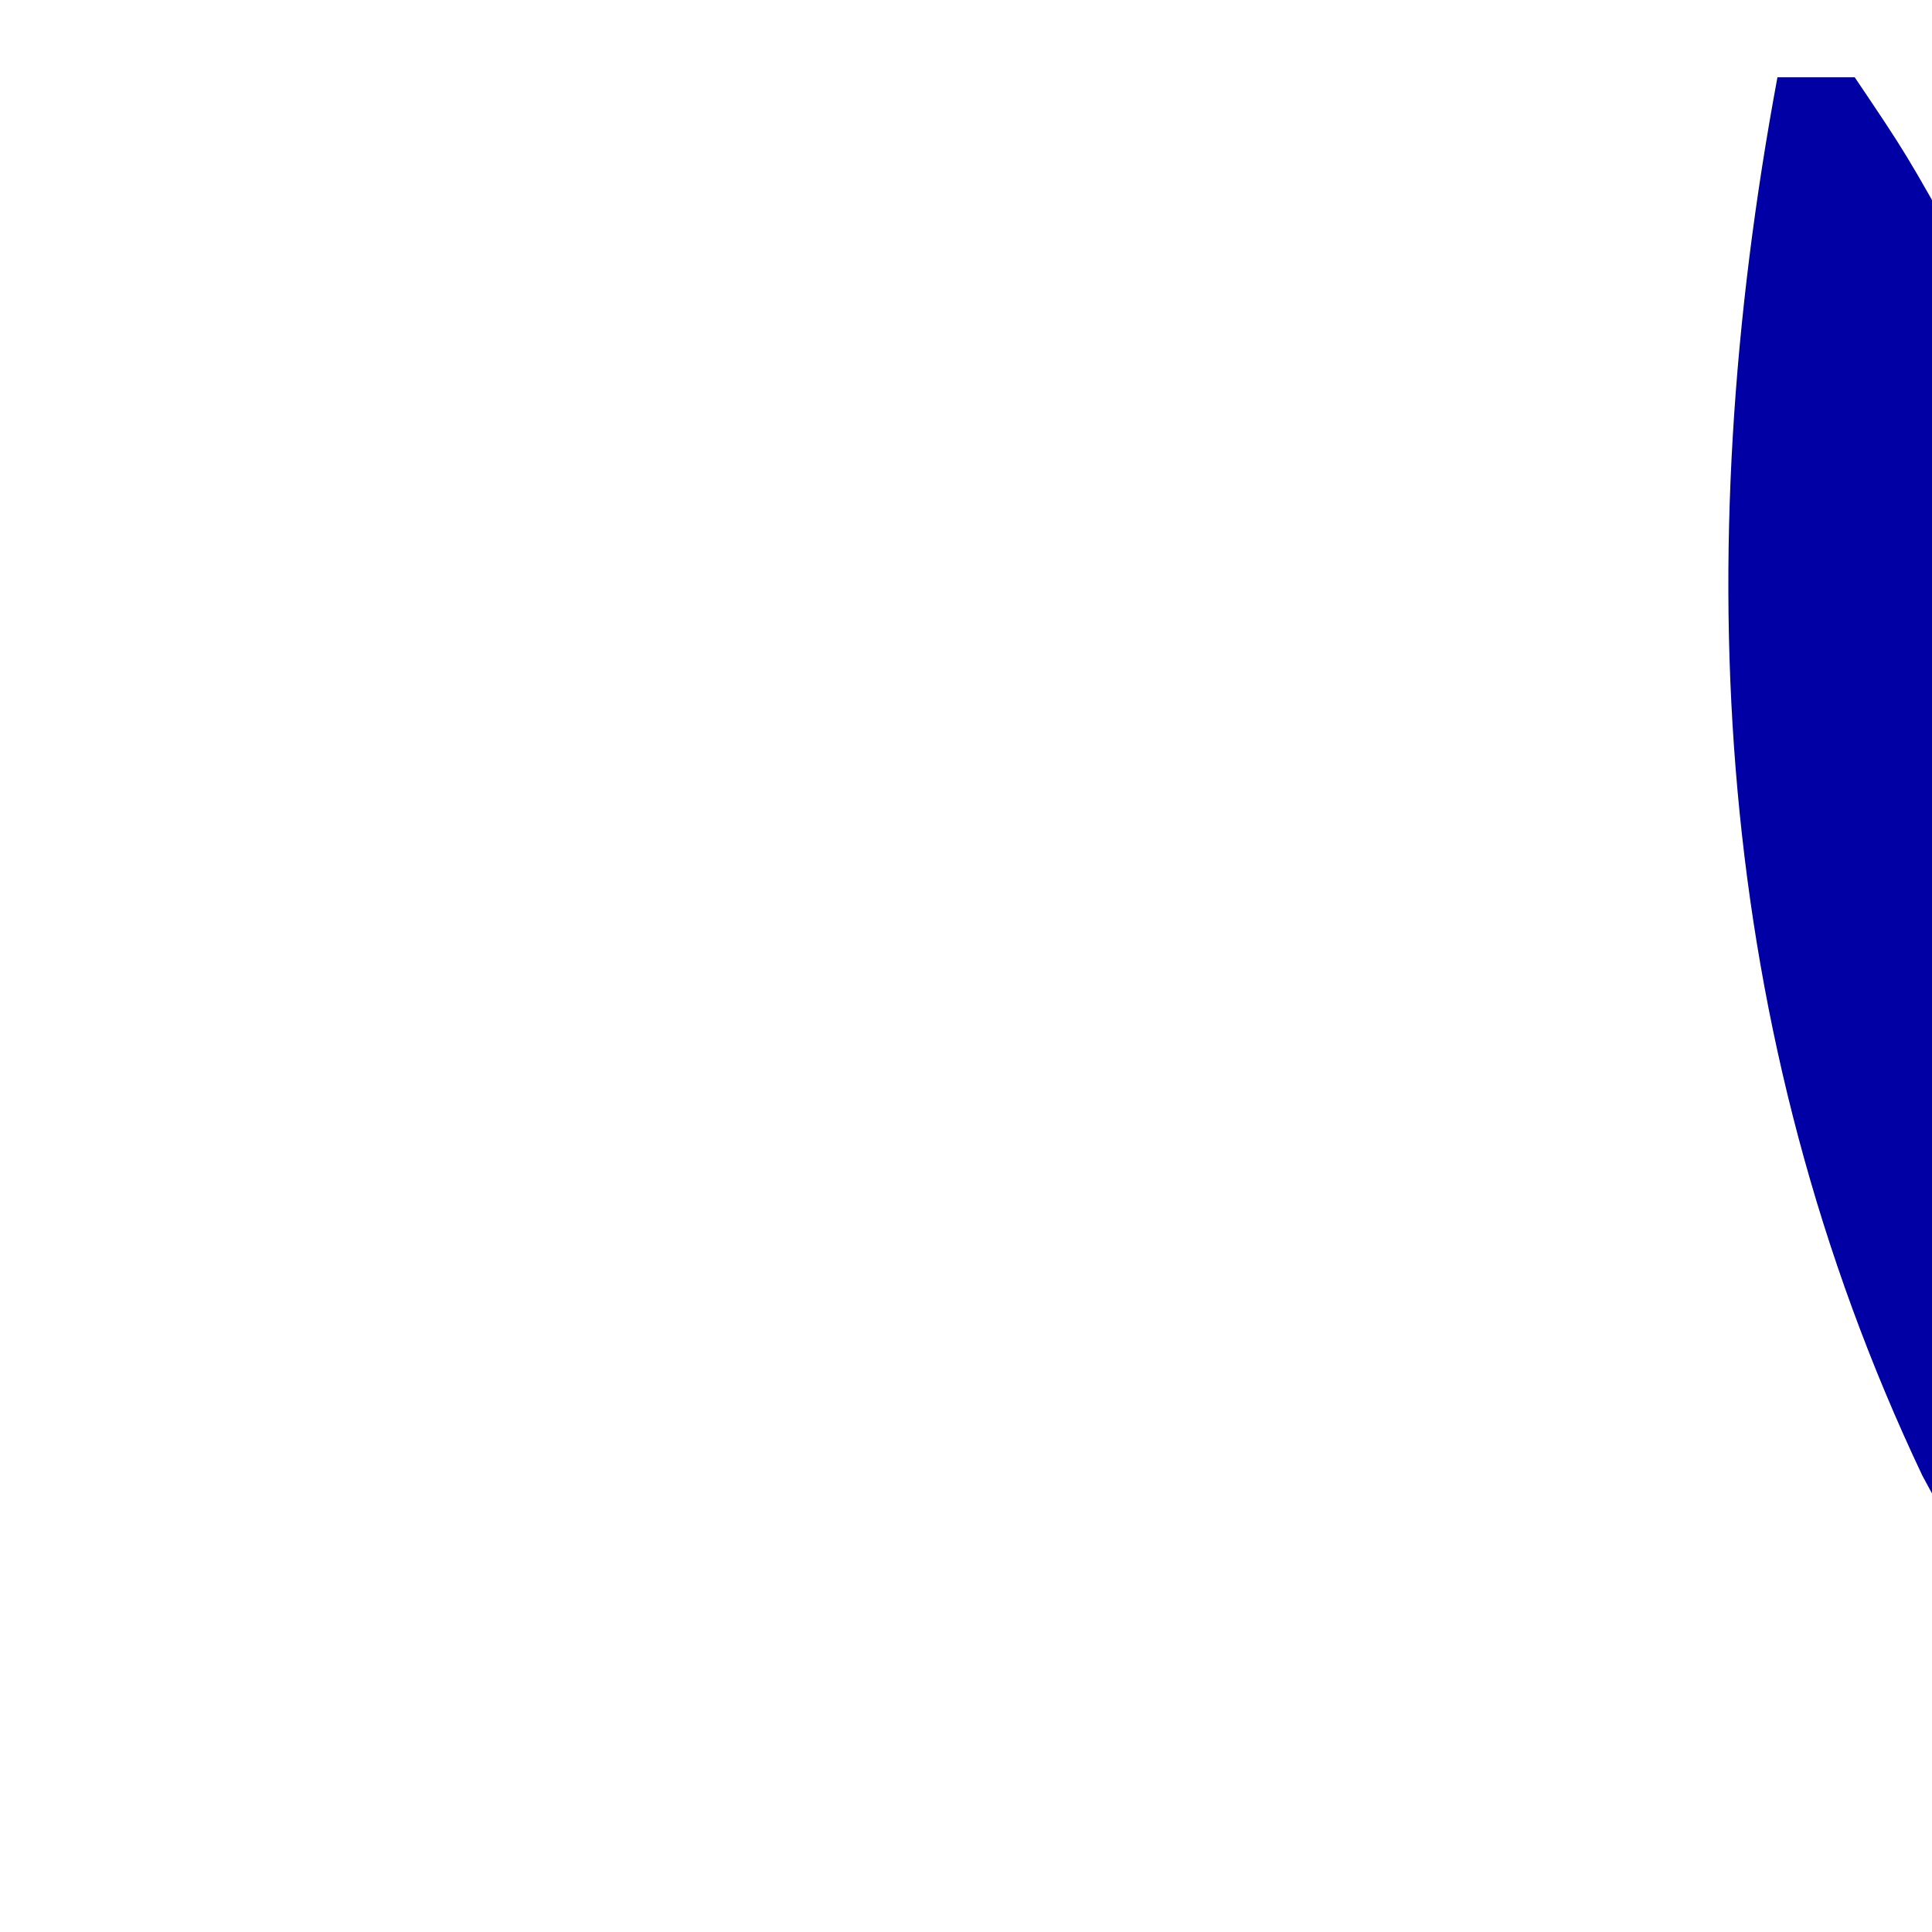 <?xml version="1.0" encoding="UTF-8"?>
<svg version="1.1" xmlns="http://www.w3.org/2000/svg" width="50" height="50">
<path d="M0 0 C0.66 0 1.32 0 2 0 C3.332 1.977 3.332 1.977 4.812 4.625 C13.738 19.756 27.472 25.723 44 30 C53.526 32.212 63.23 33.563 73 34 C73.902 34.041 74.805 34.083 75.734 34.125 C99.647 34.653 127.055 30.646 146.125 15.188 C150.635 10.851 153.366 5.619 156 0 C156.66 0 157.32 0 158 0 C160.86 10.293 159.842 23.128 156 33 C155.745 33.69 155.49 34.379 155.227 35.09 C150.595 45.819 142.031 52.691 131.434 57.065 C125.052 59.516 118.563 61.692 112.063 63.805 C104.686 66.237 98.768 68.441 93.688 74.562 C93.196 75.141 92.705 75.72 92.199 76.316 C89.11 80.654 89.564 85.917 90 91 C91.945 96.528 95.023 99.05 99.812 102.188 C105.976 104.477 110.849 104.337 116.895 101.996 C122.21 99.481 125.038 96.496 127.375 91.188 C129.594 84.895 130.147 79.943 127.188 73.75 C125.664 70.995 124.02 68.424 122 66 C122.99 64.68 123.98 63.36 125 62 C130.062 63.875 132.983 67.966 135.312 72.625 C137.154 81.663 136.614 89.916 132 98 C127.458 104.647 122.334 108.933 114.363 110.527 C106.876 111.457 100.514 110.86 93.812 107.312 C86.971 101.687 82.97 96.183 82.035 87.18 C81.897 78.634 85.475 72.653 91.062 66.438 C98.728 59.124 109.529 56.796 119.356 53.588 C132.526 49.243 142.242 44.607 148.777 31.902 C150.549 27.697 151.432 23.514 152 19 C151.62 19.413 151.239 19.825 150.848 20.25 C132.495 38.241 101.247 41.402 76.751 41.235 C52.57 40.728 25.82 36.311 7 20 C7.451 28.113 10.14 34.711 15.5 40.875 C16.738 41.927 16.738 41.927 18 43 C18.755 43.647 19.511 44.294 20.289 44.961 C23.089 47.067 25.653 48.384 28.875 49.75 C29.457 49.998 30.04 50.246 30.639 50.502 C34.611 52.148 38.633 53.569 42.715 54.918 C43.72 55.253 44.725 55.588 45.76 55.933 C47.748 56.587 49.741 57.225 51.74 57.845 C61.069 60.906 69.276 66.127 74 75 C76.903 82.603 76.777 89.381 73.961 96.898 C70.641 104.16 65.224 107.167 58 110 C49.013 112.139 41.838 110.561 33.812 106.312 C25.896 99.803 22.679 92.115 21.562 82.062 C21.851 75.612 24.139 68.437 28.75 63.812 C29.492 63.214 30.235 62.616 31 62 C32.32 62.66 33.64 63.32 35 64 C35 68 35 68 33.125 70.312 C29.697 74.648 28.74 78.928 29.062 84.375 C29.958 90.337 32.289 95.613 36.863 99.641 C42.614 103.527 47.854 104.556 54.688 103.25 C58.076 102.409 60.348 101.333 63 99 C63.66 99 64.32 99 65 99 C65.683 97.34 66.346 95.672 67 94 C67.392 93.072 67.784 92.144 68.188 91.188 C69.631 85.523 68.784 80.932 66.062 75.875 C59.058 65.978 45.718 63.309 34.787 59.877 C20.754 55.287 10.748 49.31 3.75 36.188 C-1.691 24.708 -2.315 12.445 0 0 Z " fill="#0000A5" transform="translate(46,2)"/>
<path d="M0 0 C1.65 0.33 3.3 0.66 5 1 C6.644 5.052 5.223 8.511 4.062 12.5 C0.509 25.786 1.087 39 7.93 51.266 C12.482 58.642 17.843 61.987 26 65 C35.504 67.097 44.713 65.409 54 63 C54.294 63.909 54.294 63.909 54.594 64.836 C58.23 75.023 64.597 82.347 73 89 C80.811 82.624 86.887 76.279 91 67 C91.661 65.664 92.326 64.33 93 63 C93.944 63.228 94.887 63.456 95.859 63.691 C107.544 66.308 118.263 67.425 129 61 C137.117 55.823 141.495 47.281 143.623 38.075 C144.229 34.741 144.381 31.44 144.375 28.062 C144.377 26.985 144.377 26.985 144.379 25.885 C144.222 17.646 142.213 9.895 140 2 C143 0 143 0 146 0 C152.037 15.093 154.007 32.741 148.254 48.277 C143.749 58.058 136.924 66.21 126.812 70.438 C116.916 73.889 107.261 73.324 97 72 C96.564 72.713 96.129 73.426 95.68 74.16 C84.866 91.551 84.866 91.551 76 96 C72.283 96.518 70.619 96.413 67.473 94.312 C66.677 93.549 65.882 92.786 65.062 92 C63.779 90.768 63.779 90.768 62.469 89.512 C50 76.826 50 76.826 50 71 C49.466 71.144 48.933 71.289 48.383 71.438 C36.426 74.416 24.417 73.56 13.453 67.664 C3.88 61.17 -1.609 51.366 -4.312 40.312 C-6.396 27.486 -5.942 11.884 0 0 Z " fill="#0000A5" transform="translate(52,54)"/>
<path d="M0 0 C4.391 2.155 7.479 4.798 10 9 C11.15 13.325 11.555 16.724 9.75 20.875 C6.726 24.547 4.96 26.53 0.055 27.309 C-5.836 27.657 -9.401 26.231 -14.109 22.699 C-16.8 20.281 -18.037 18.508 -19 15 C-19.266 9.998 -18.763 6.939 -15.562 3 C-10.658 -0.828 -6.07 -0.618 0 0 Z M-5 9 C-5.33 10.65 -5.66 12.3 -6 14 C-3.753 16.148 -3.753 16.148 -1 18 C1.264 17.874 1.264 17.874 3 17 C2.664 13.893 2.41 12.396 0.125 10.188 C-2.031 8.756 -2.031 8.756 -5 9 Z " fill="#9595FC" transform="translate(98,72)"/>
<path d="M0 0 C3.214 1.607 5.17 2.943 7.375 5.75 C8.746 10.687 8.738 15.146 6.5 19.75 C3.881 23.753 0.551 25.693 -4 27 C-8.612 27.618 -12.547 27.525 -16.938 25.938 C-19.841 23.21 -20.858 20.806 -22 17 C-21.904 11.551 -20.508 8.155 -17 4 C-11.576 -0.122 -6.757 -1.113 0 0 Z M-13 12 C-13.977 13.988 -13.977 13.988 -14 16 C-13.34 16.66 -12.68 17.32 -12 18 C-8.84 17.838 -7.416 17.402 -5.125 15.188 C-3.77 13.069 -3.77 13.069 -4.312 10.75 C-4.539 10.172 -4.766 9.595 -5 9 C-9.249 9 -10.073 9.174 -13 12 Z " fill="#9595FC" transform="translate(163,72)"/>
<path d="M0 0 C4.03 1.343 4.373 3.013 6.25 6.75 C7.062 8.32 7.062 8.32 7.891 9.922 C9.126 13.349 9.184 14.608 8 18 C7.041 19.969 6.017 21.907 4.938 23.812 C4.39 24.788 3.842 25.764 3.277 26.77 C2.856 27.506 2.434 28.242 2 29 C-0.571 26.63 -2.397 24.085 -4.25 21.125 C-4.791 20.282 -5.333 19.439 -5.891 18.57 C-7.251 15.418 -7.094 14.224 -6 11 C-5.041 9.031 -4.017 7.093 -2.938 5.188 C-2.116 3.724 -2.116 3.724 -1.277 2.23 C-0.856 1.494 -0.434 0.758 0 0 Z " fill="#9595FC" transform="translate(124,109)"/>
</svg>
